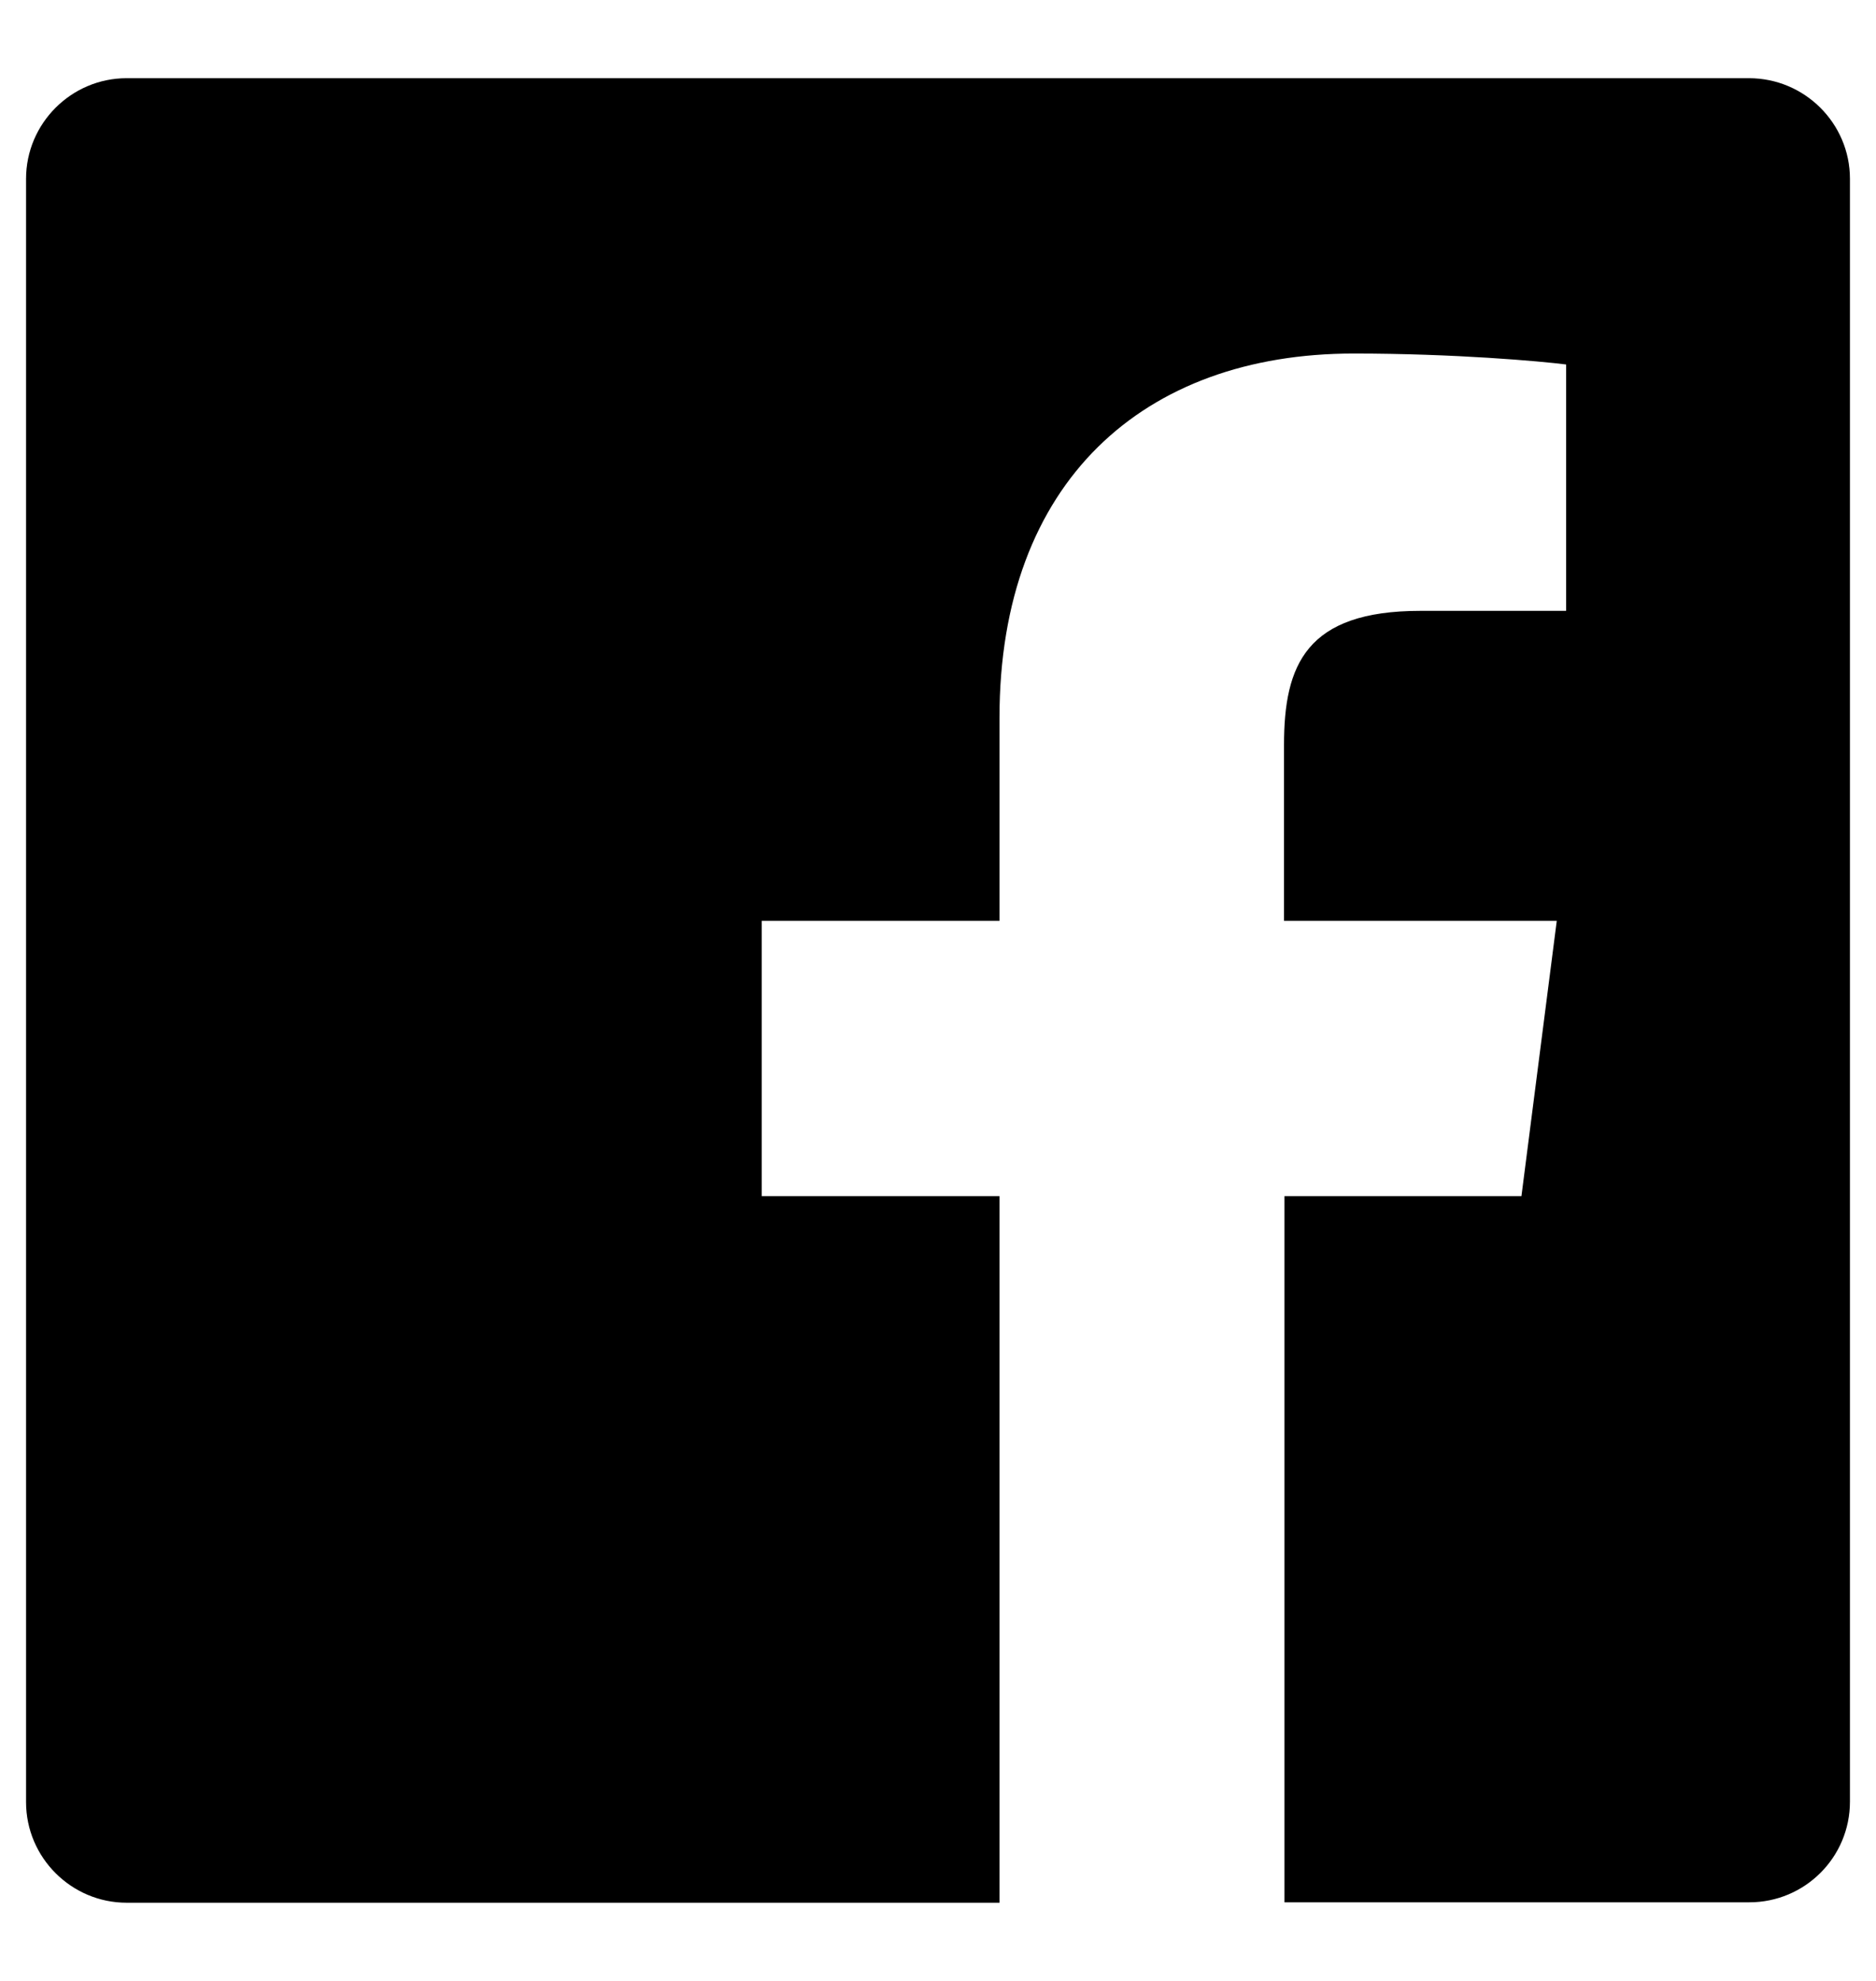 <svg xmlns="http://www.w3.org/2000/svg" width="18" height="19" viewBox="0 0 18 19">
  <path d="M44.59,844.25 L44.59,837.473 L42.309,837.473 L42.309,834.832 L44.59,834.832 L44.59,832.883 C44.59,830.621 45.973,829.391 47.988,829.391 C48.957,829.391 49.785,829.465 50.027,829.496 L50.027,831.859 L48.629,831.859 C47.531,831.859 47.32,832.379 47.32,833.145 L47.32,834.832 L49.937,834.832 L49.598,837.473 L47.324,837.473 L47.324,844.246 L51.785,844.246 C52.316,844.246 52.75,843.816 52.75,843.281 L52.75,827.715 C52.75,827.184 52.316,826.75 51.781,826.75 L36.215,826.75 C35.684,826.75 35.25,827.184 35.25,827.715 L35.25,843.285 C35.25,843.816 35.684,844.25 36.215,844.25 L44.59,844.25 Z" transform="translate(-35 -826)"/>
</svg>
